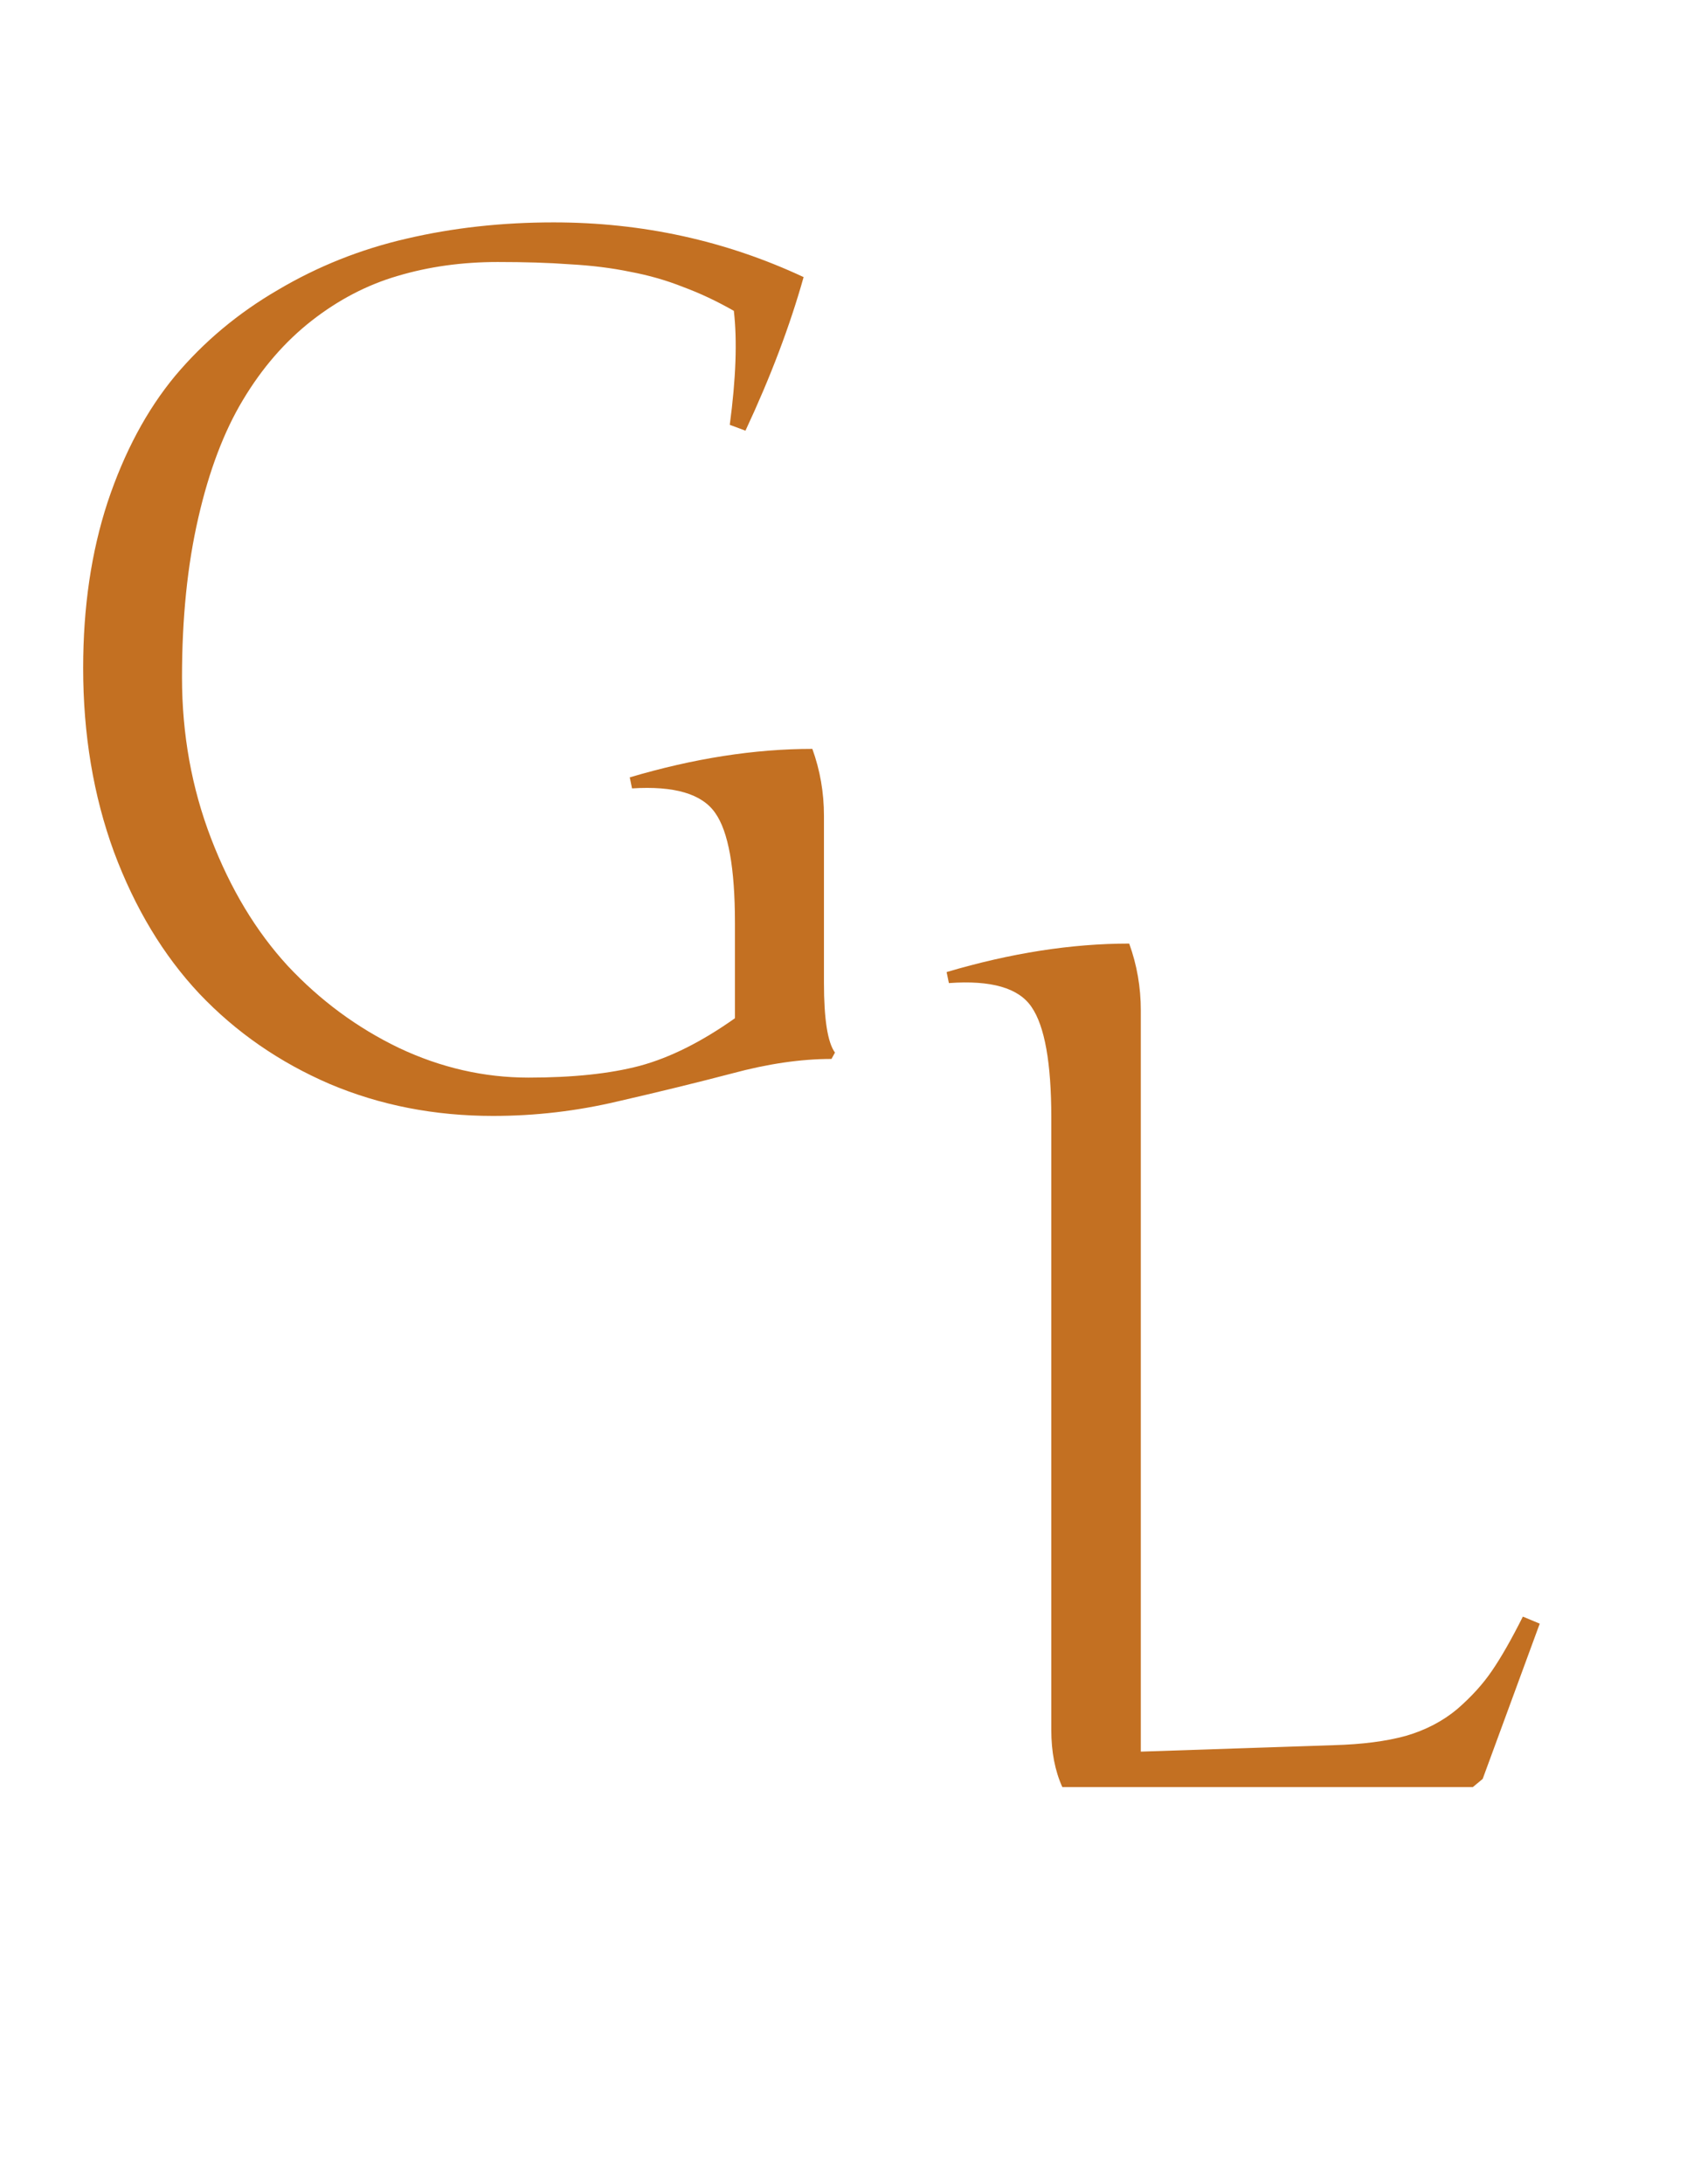 <svg width="17" height="22" viewBox="0 0 17 22" fill="none" xmlns="http://www.w3.org/2000/svg">
<path d="M7.406 10.256V9.295C7.406 8.744 7.34 8.375 7.207 8.188C7.074 7.996 6.795 7.914 6.369 7.941L6.346 7.83C6.99 7.639 7.604 7.543 8.186 7.543C8.264 7.758 8.303 7.982 8.303 8.217V9.898C8.303 10.266 8.34 10.5 8.414 10.602L8.379 10.666C8.07 10.666 7.736 10.715 7.377 10.812C7.018 10.906 6.633 11 6.223 11.094C5.812 11.191 5.395 11.24 4.969 11.24C4.379 11.24 3.83 11.133 3.322 10.918C2.814 10.699 2.377 10.396 2.01 10.01C1.646 9.623 1.359 9.146 1.148 8.58C0.941 8.014 0.838 7.396 0.838 6.729C0.838 6.115 0.92 5.559 1.084 5.059C1.252 4.555 1.479 4.131 1.764 3.787C2.053 3.443 2.398 3.154 2.801 2.92C3.203 2.682 3.635 2.51 4.096 2.404C4.561 2.295 5.055 2.24 5.578 2.24C6.473 2.24 7.312 2.424 8.098 2.791C7.961 3.279 7.766 3.795 7.512 4.338L7.354 4.279C7.416 3.814 7.43 3.432 7.395 3.131C7.223 3.033 7.053 2.953 6.885 2.891C6.717 2.824 6.539 2.773 6.352 2.738C6.164 2.699 5.961 2.674 5.742 2.662C5.527 2.646 5.285 2.639 5.016 2.639C4.656 2.639 4.32 2.686 4.008 2.779C3.699 2.869 3.41 3.02 3.141 3.23C2.871 3.441 2.641 3.707 2.449 4.027C2.258 4.344 2.107 4.74 1.998 5.217C1.889 5.689 1.834 6.225 1.834 6.822C1.834 7.396 1.932 7.938 2.127 8.445C2.322 8.953 2.58 9.381 2.9 9.729C3.225 10.076 3.598 10.352 4.02 10.555C4.441 10.754 4.877 10.854 5.326 10.854C5.771 10.854 6.145 10.815 6.445 10.736C6.75 10.654 7.07 10.494 7.406 10.256Z" fill="#C37022"/>
<path d="M11.496 17.643L13.441 17.578C13.727 17.57 13.969 17.539 14.168 17.484C14.367 17.426 14.539 17.336 14.684 17.215C14.828 17.09 14.945 16.961 15.035 16.828C15.129 16.691 15.232 16.51 15.346 16.283L15.516 16.354L14.941 17.918L14.842 18H10.705C10.631 17.836 10.594 17.645 10.594 17.426V11.256C10.594 10.705 10.527 10.334 10.395 10.143C10.266 9.951 9.988 9.871 9.562 9.902L9.539 9.791C10.184 9.6 10.797 9.504 11.379 9.504C11.457 9.719 11.496 9.943 11.496 10.178V17.643Z" fill="#C37022"/>
</svg>
